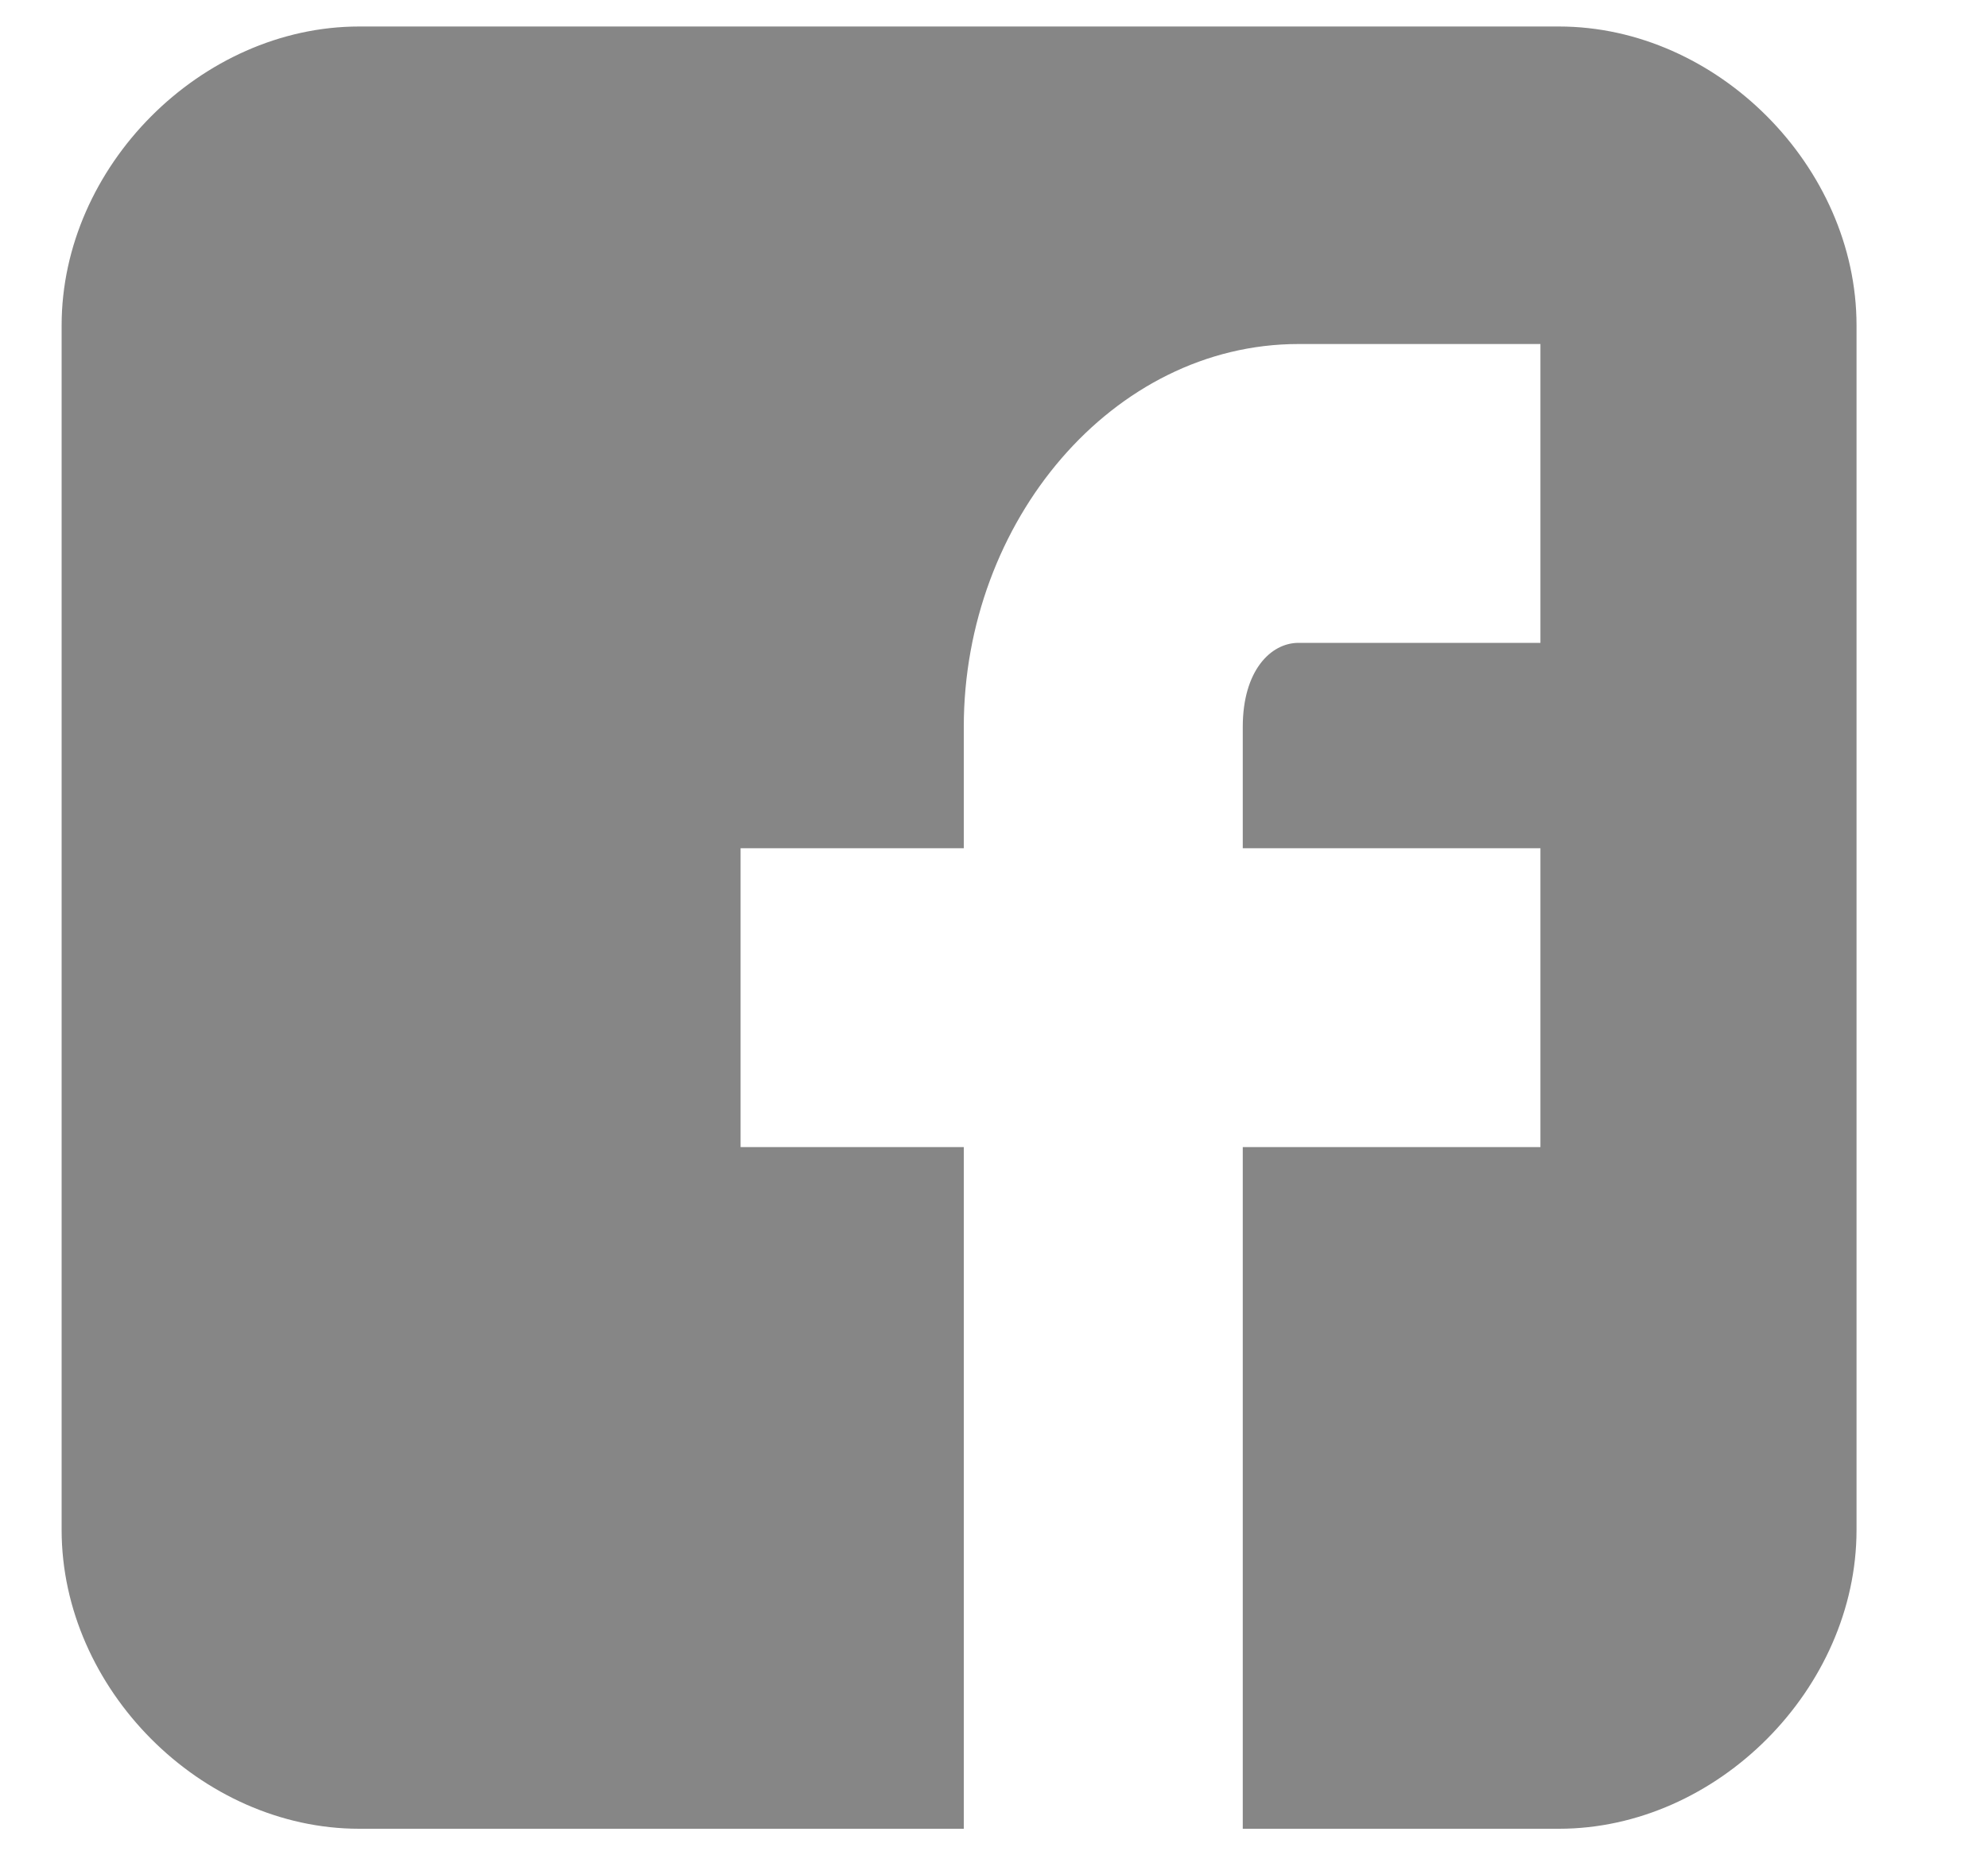 <svg width="15" height="14" viewBox="0 0 15 14" fill="none" xmlns="http://www.w3.org/2000/svg">
<path d="M14.008 2.455C14.008 1.257 12.956 0.2 11.763 0.2L2.71 0.2C1.517 0.2 0.465 1.257 0.465 2.455L0.465 11.545C0.465 12.743 1.517 13.8 2.71 13.8L7.272 13.8L7.272 8.656L5.588 8.656L5.588 6.401L7.272 6.401L7.272 5.485C7.272 3.935 8.395 2.596 9.798 2.596L11.623 2.596L11.623 4.851L9.798 4.851C9.587 4.851 9.377 5.062 9.377 5.485L9.377 6.401L11.623 6.401L11.623 8.656L9.377 8.656L9.377 13.8L11.763 13.8C12.956 13.8 14.008 12.743 14.008 11.545L14.008 2.455Z" fill="#868686"/>
</svg>
